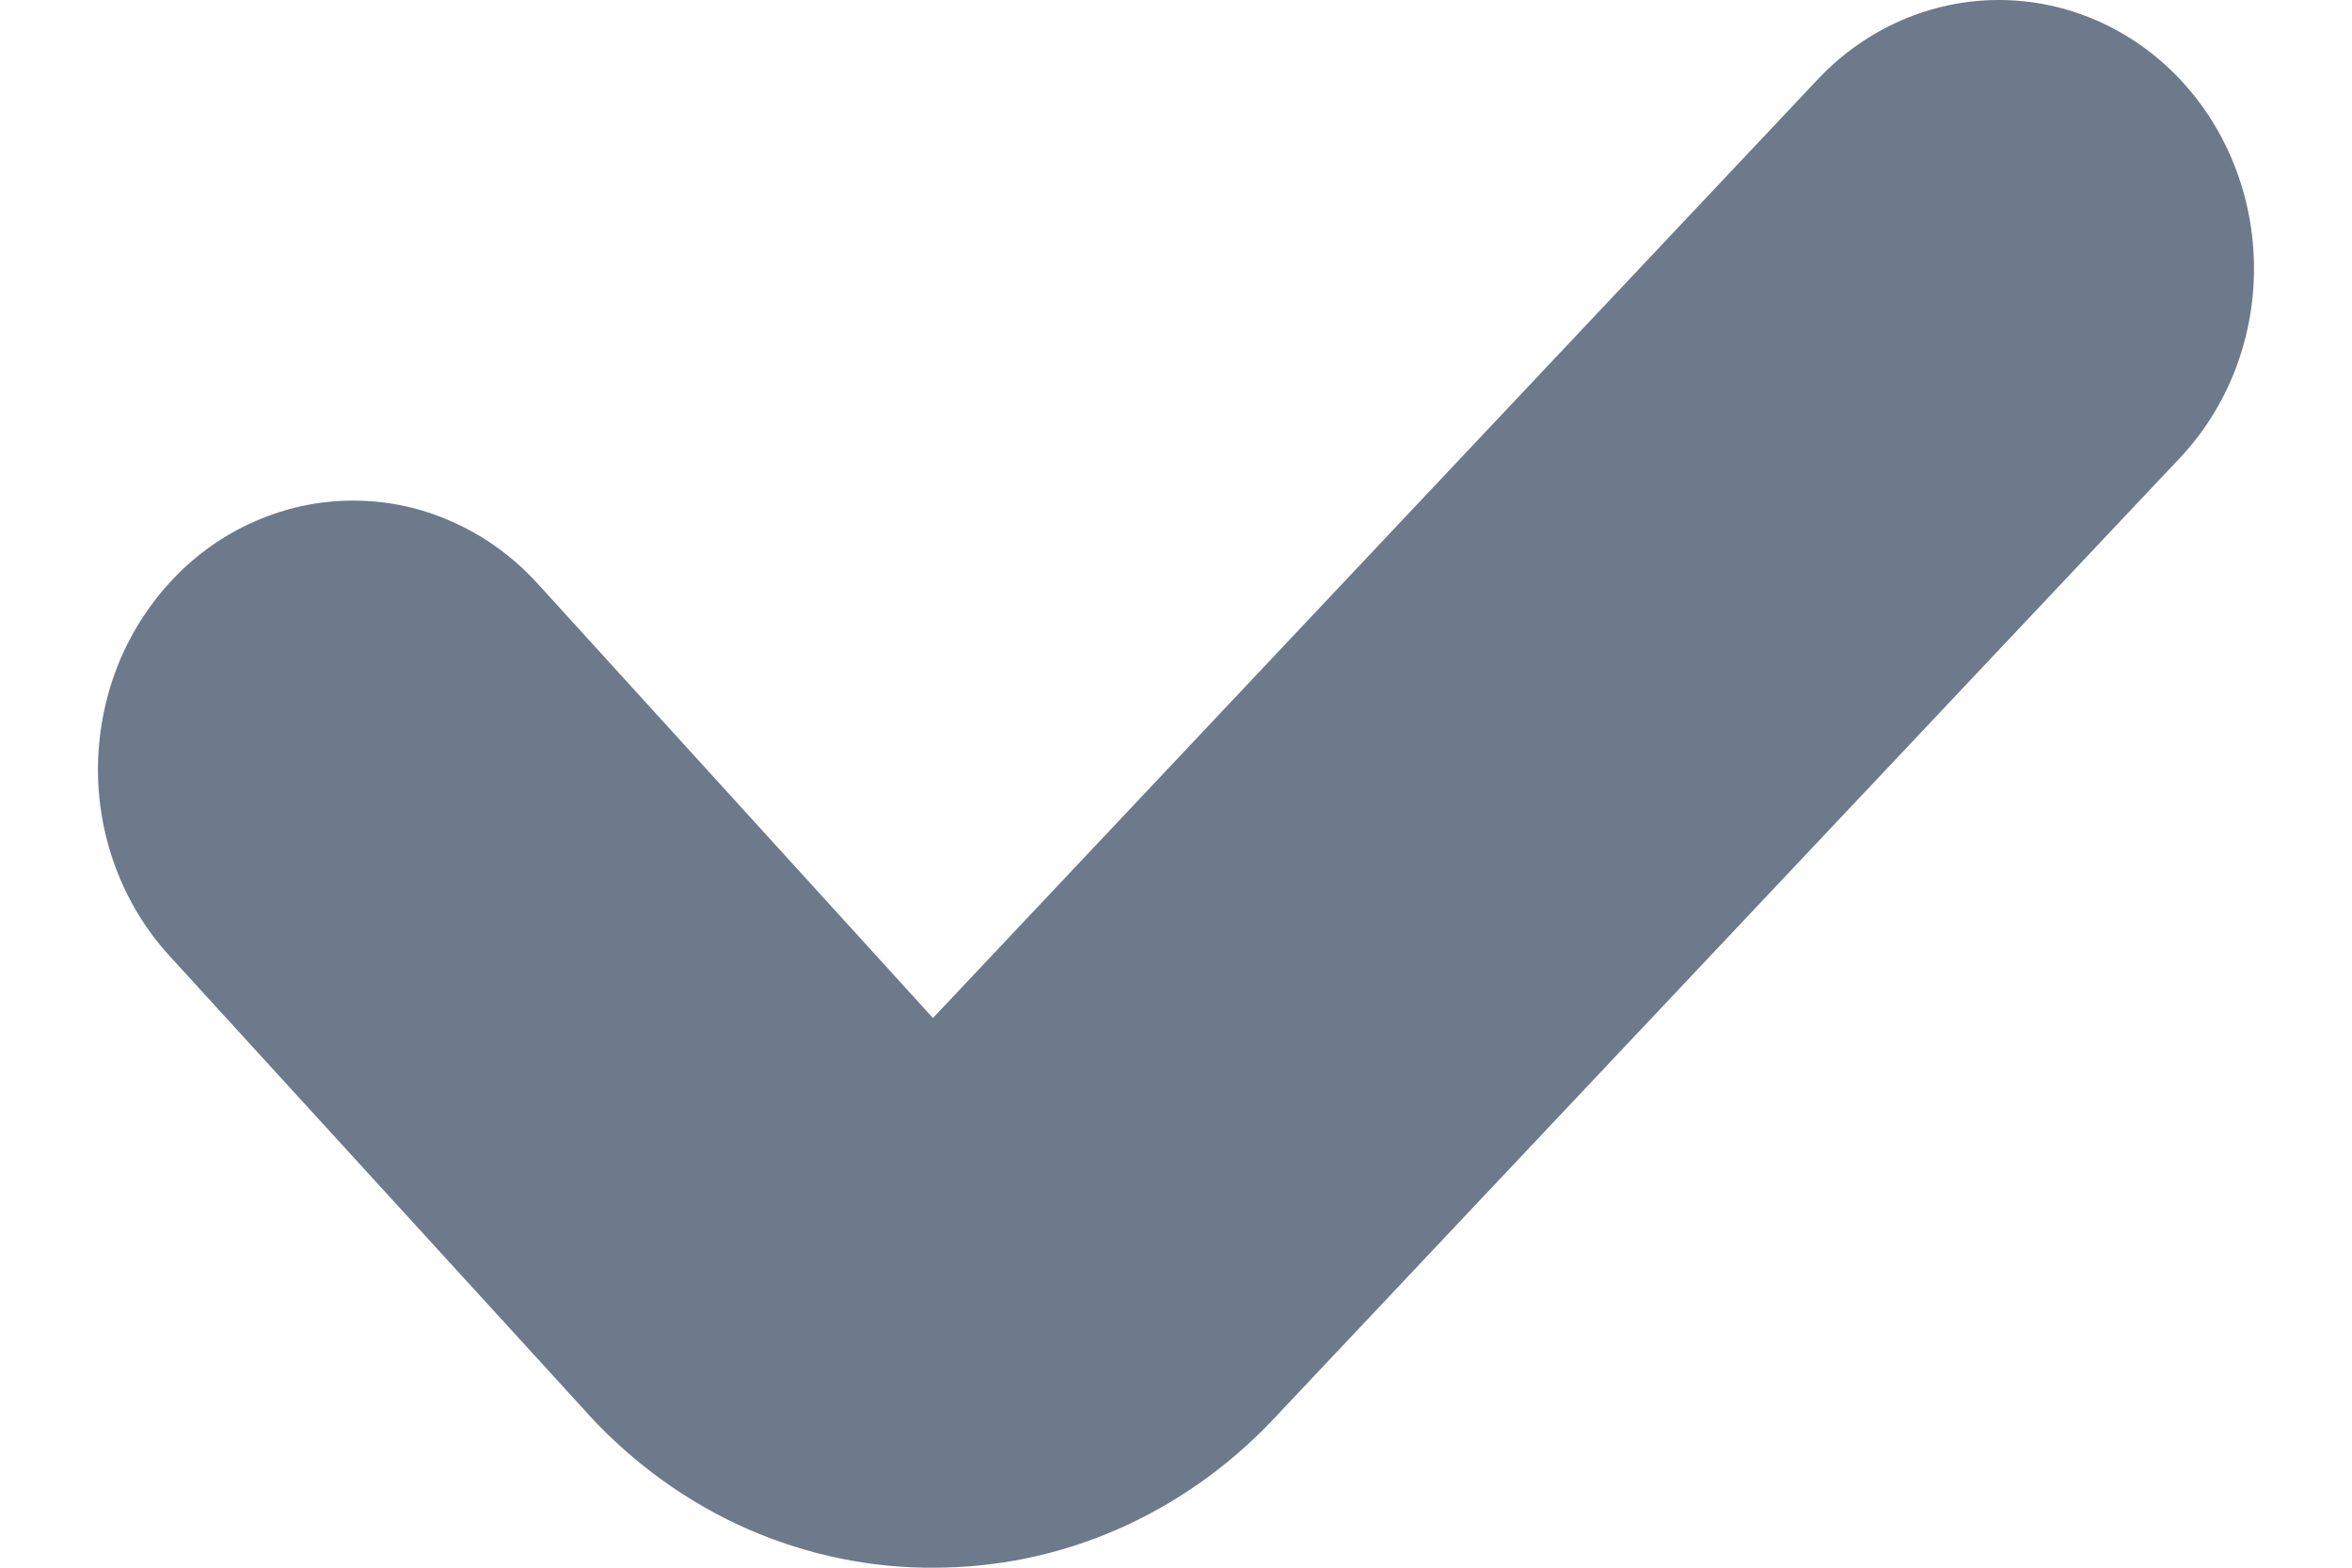 <svg width="12" height="8" viewBox="0 0 12 8" fill="none" xmlns="http://www.w3.org/2000/svg">
<path d="M11.119 0.401C10.875 0.144 10.543 0 10.198 0C9.853 0 9.522 0.144 9.278 0.401L4.76 5.195L2.741 2.976C2.622 2.846 2.481 2.742 2.324 2.67C2.167 2.597 1.999 2.558 1.828 2.555C1.657 2.551 1.487 2.583 1.328 2.649C1.168 2.714 1.023 2.812 0.9 2.937C0.777 3.062 0.678 3.211 0.609 3.376C0.541 3.541 0.504 3.718 0.5 3.898C0.493 4.262 0.624 4.614 0.863 4.876L2.965 7.177C3.189 7.432 3.459 7.636 3.76 7.778C4.061 7.919 4.387 7.995 4.716 8H4.759C5.082 8.001 5.402 7.935 5.7 7.805C5.999 7.674 6.27 7.483 6.497 7.242L11.119 2.34C11.363 2.083 11.5 1.734 11.5 1.371C11.5 1.007 11.363 0.658 11.119 0.401Z" fill="#6C7A8B"/>
</svg>
